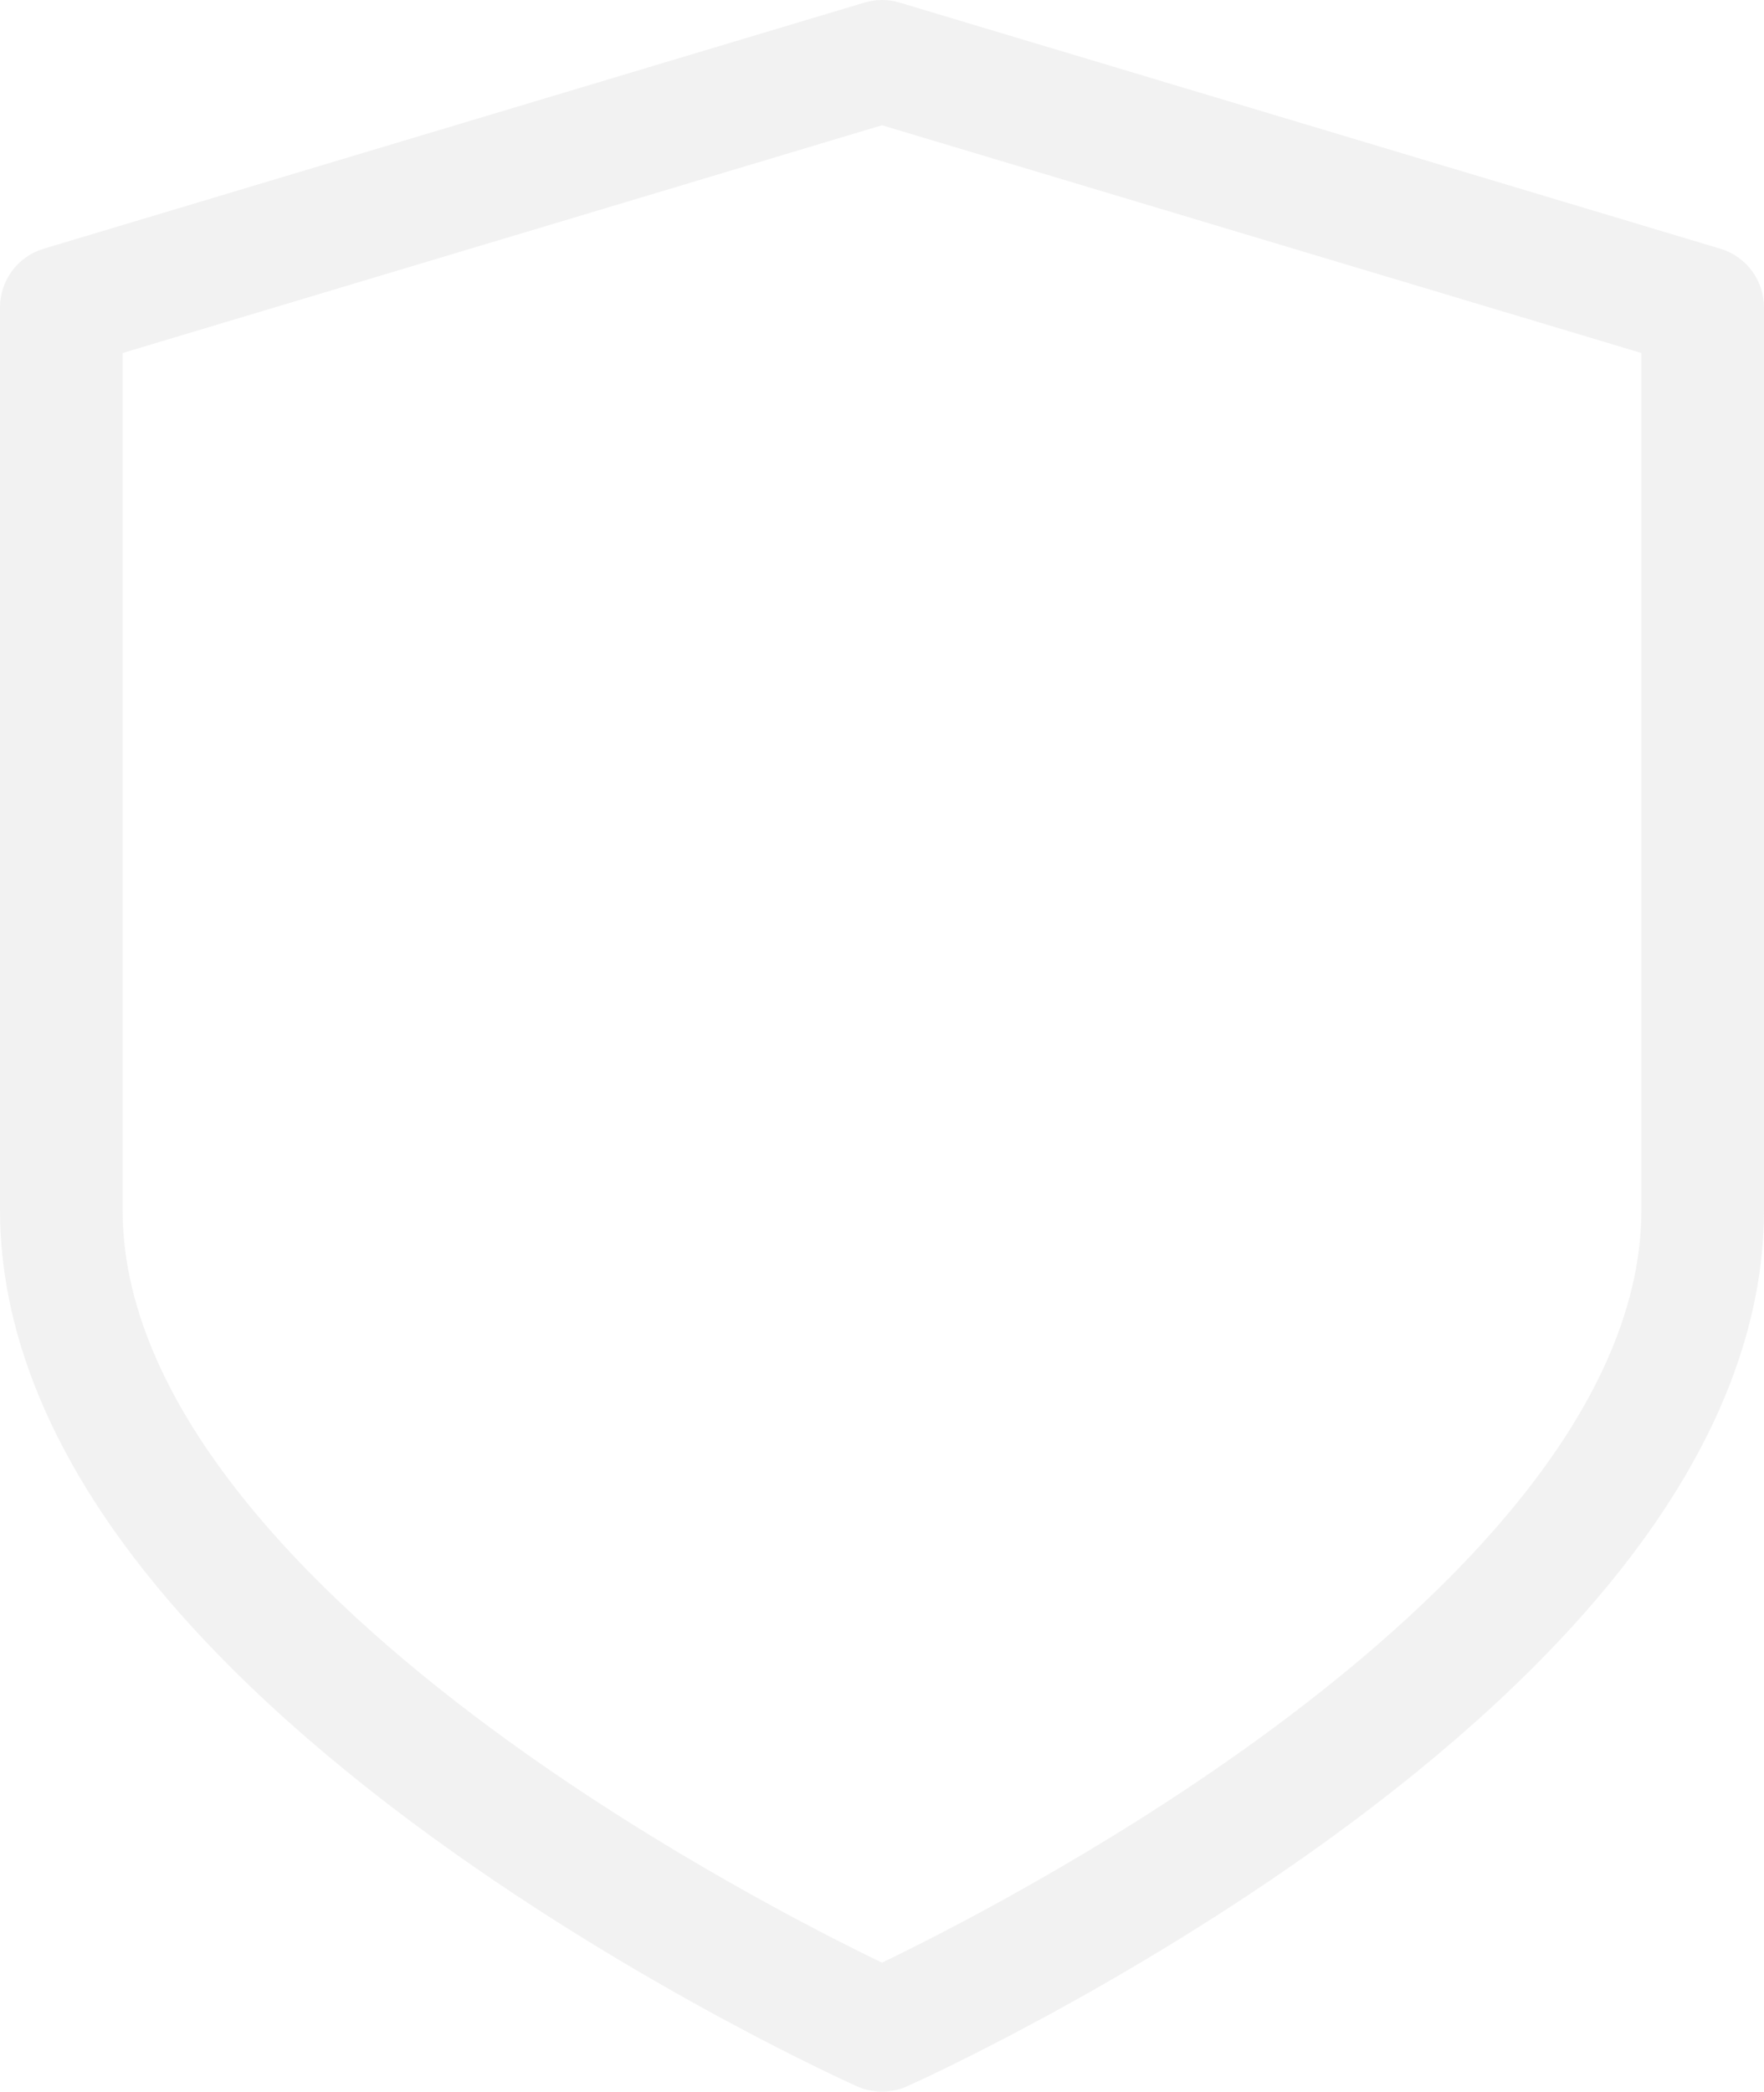 <svg width="507" height="601" viewBox="0 0 507 601" fill="none" xmlns="http://www.w3.org/2000/svg">
<path d="M494.447 71.466L258.565 0.743C255.265 -0.248 251.743 -0.248 248.44 0.743L12.556 71.466C5.103 73.7 0 80.555 0 88.331V347.648C0 381.377 13.662 415.904 40.607 450.27C61.187 476.517 89.657 502.873 125.229 528.607C184.985 571.836 243.827 598.355 246.303 599.462C248.593 600.487 251.046 601 253.501 601C255.955 601 258.41 600.488 260.7 599.462C263.176 598.355 322.016 571.836 381.772 528.607C417.343 502.873 445.813 476.517 466.393 450.27C493.338 415.905 507 381.378 507 347.648V88.331C507.001 80.555 501.899 73.7 494.447 71.466ZM471.765 347.648C471.765 407.339 411.838 463.31 361.564 499.754C316.493 532.425 270.784 555.608 253.502 563.936C236.22 555.608 190.51 532.425 145.439 499.754C95.165 463.31 35.236 407.339 35.236 347.648V101.43L253.501 35.99L471.765 101.43V347.648Z" fill="#E2E2E2" fill-opacity="0.44"/>
</svg>
